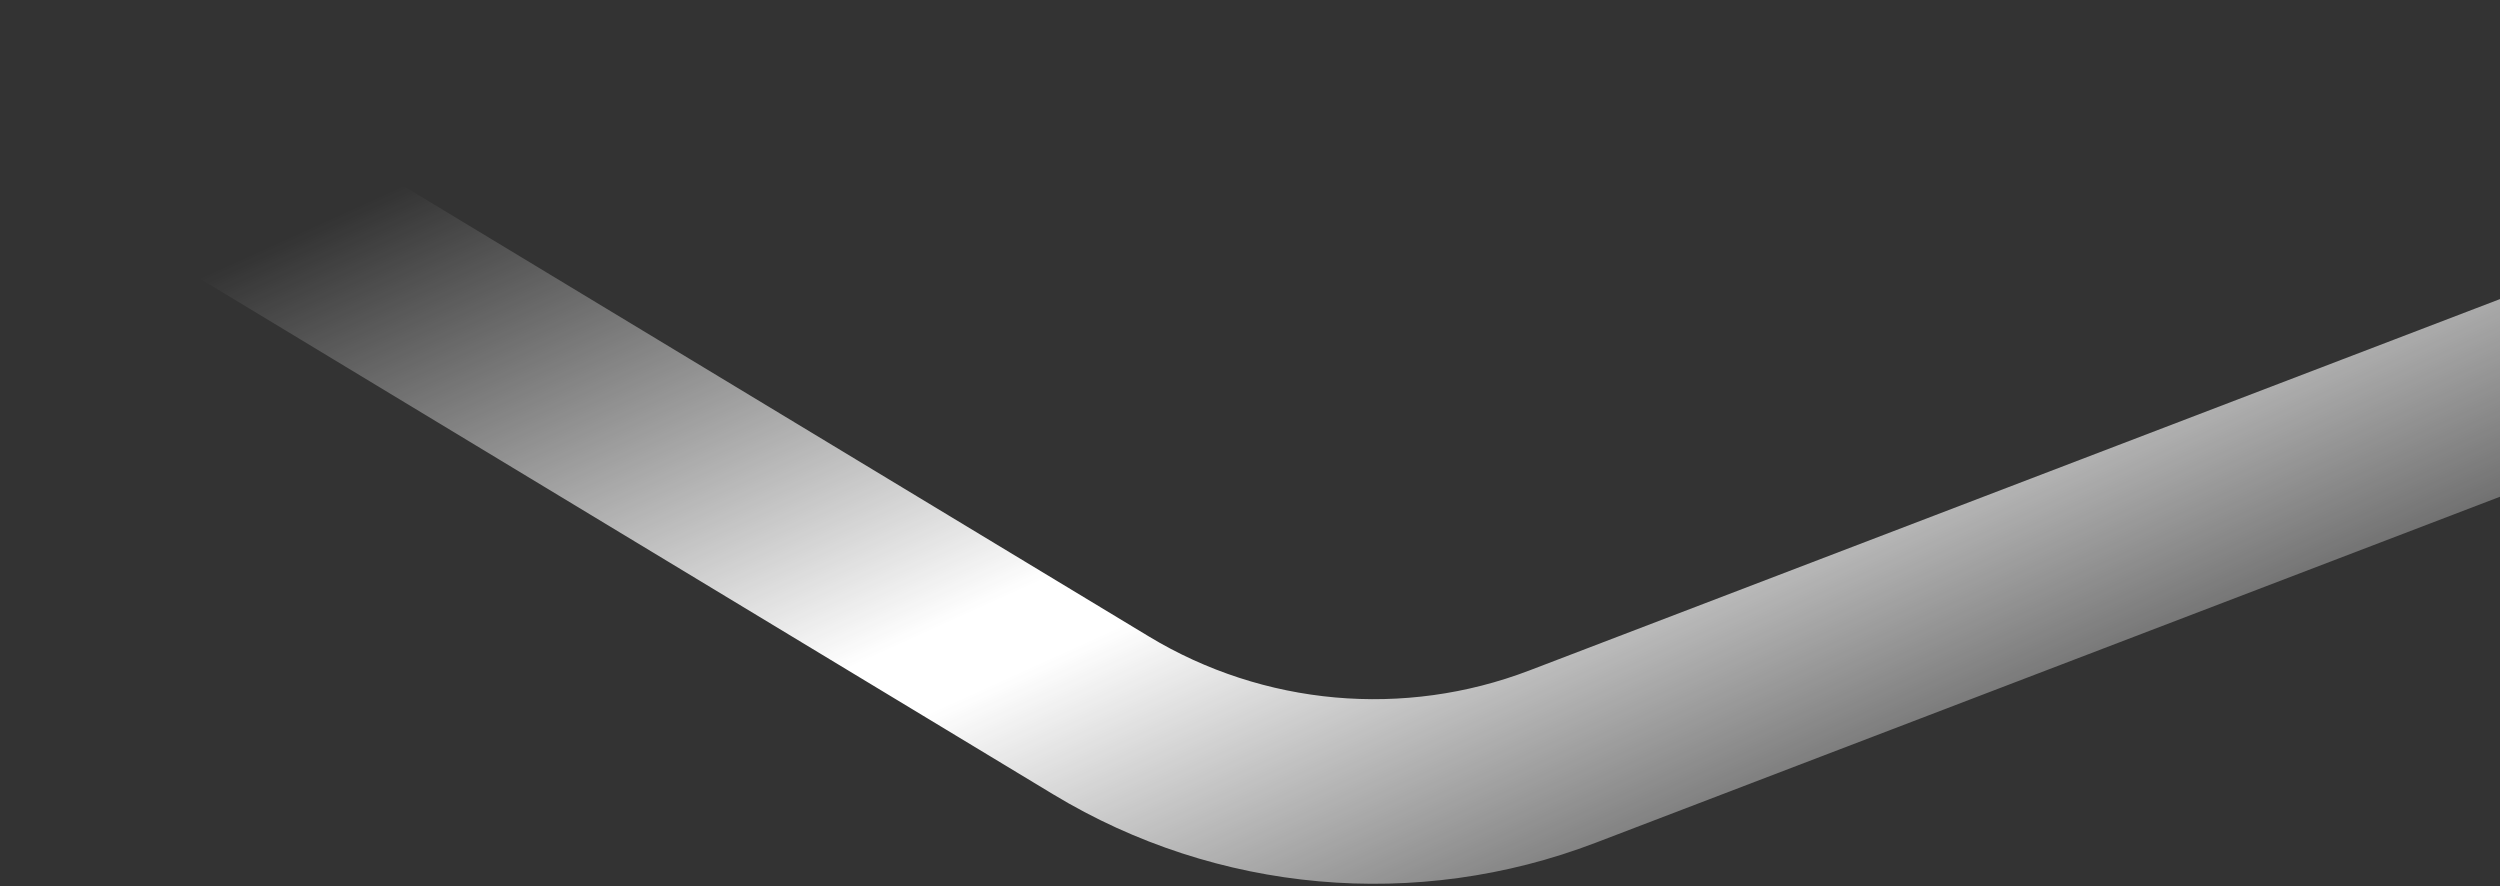<svg width="948" height="336" viewBox="0 0 948 336" fill="none" xmlns="http://www.w3.org/2000/svg">
<rect x="0" y="0" width="948" height="336" fill="#333333" stroke="none"/>
<path d="M18.273 30L417.54 271.298C470.319 303.196 534.861 308.961 592.458 286.923L986.474 136.165L1123 84.14" stroke="url(#paint0_linear_108_639)" stroke-width="70"/>
<defs>
<linearGradient id="paint0_linear_108_639" x1="1203.17" y1="142.932" x2="996.602" y2="-312.438" gradientUnits="userSpaceOnUse">
<stop offset="0.043" stop-color="white" stop-opacity="0.13"/>
<stop offset="0.471" stop-color="white"/>
<stop offset="0.527" stop-color="white"/>
<stop offset="1" stop-color="white" stop-opacity="0"/>
</linearGradient>
</defs>
</svg>
